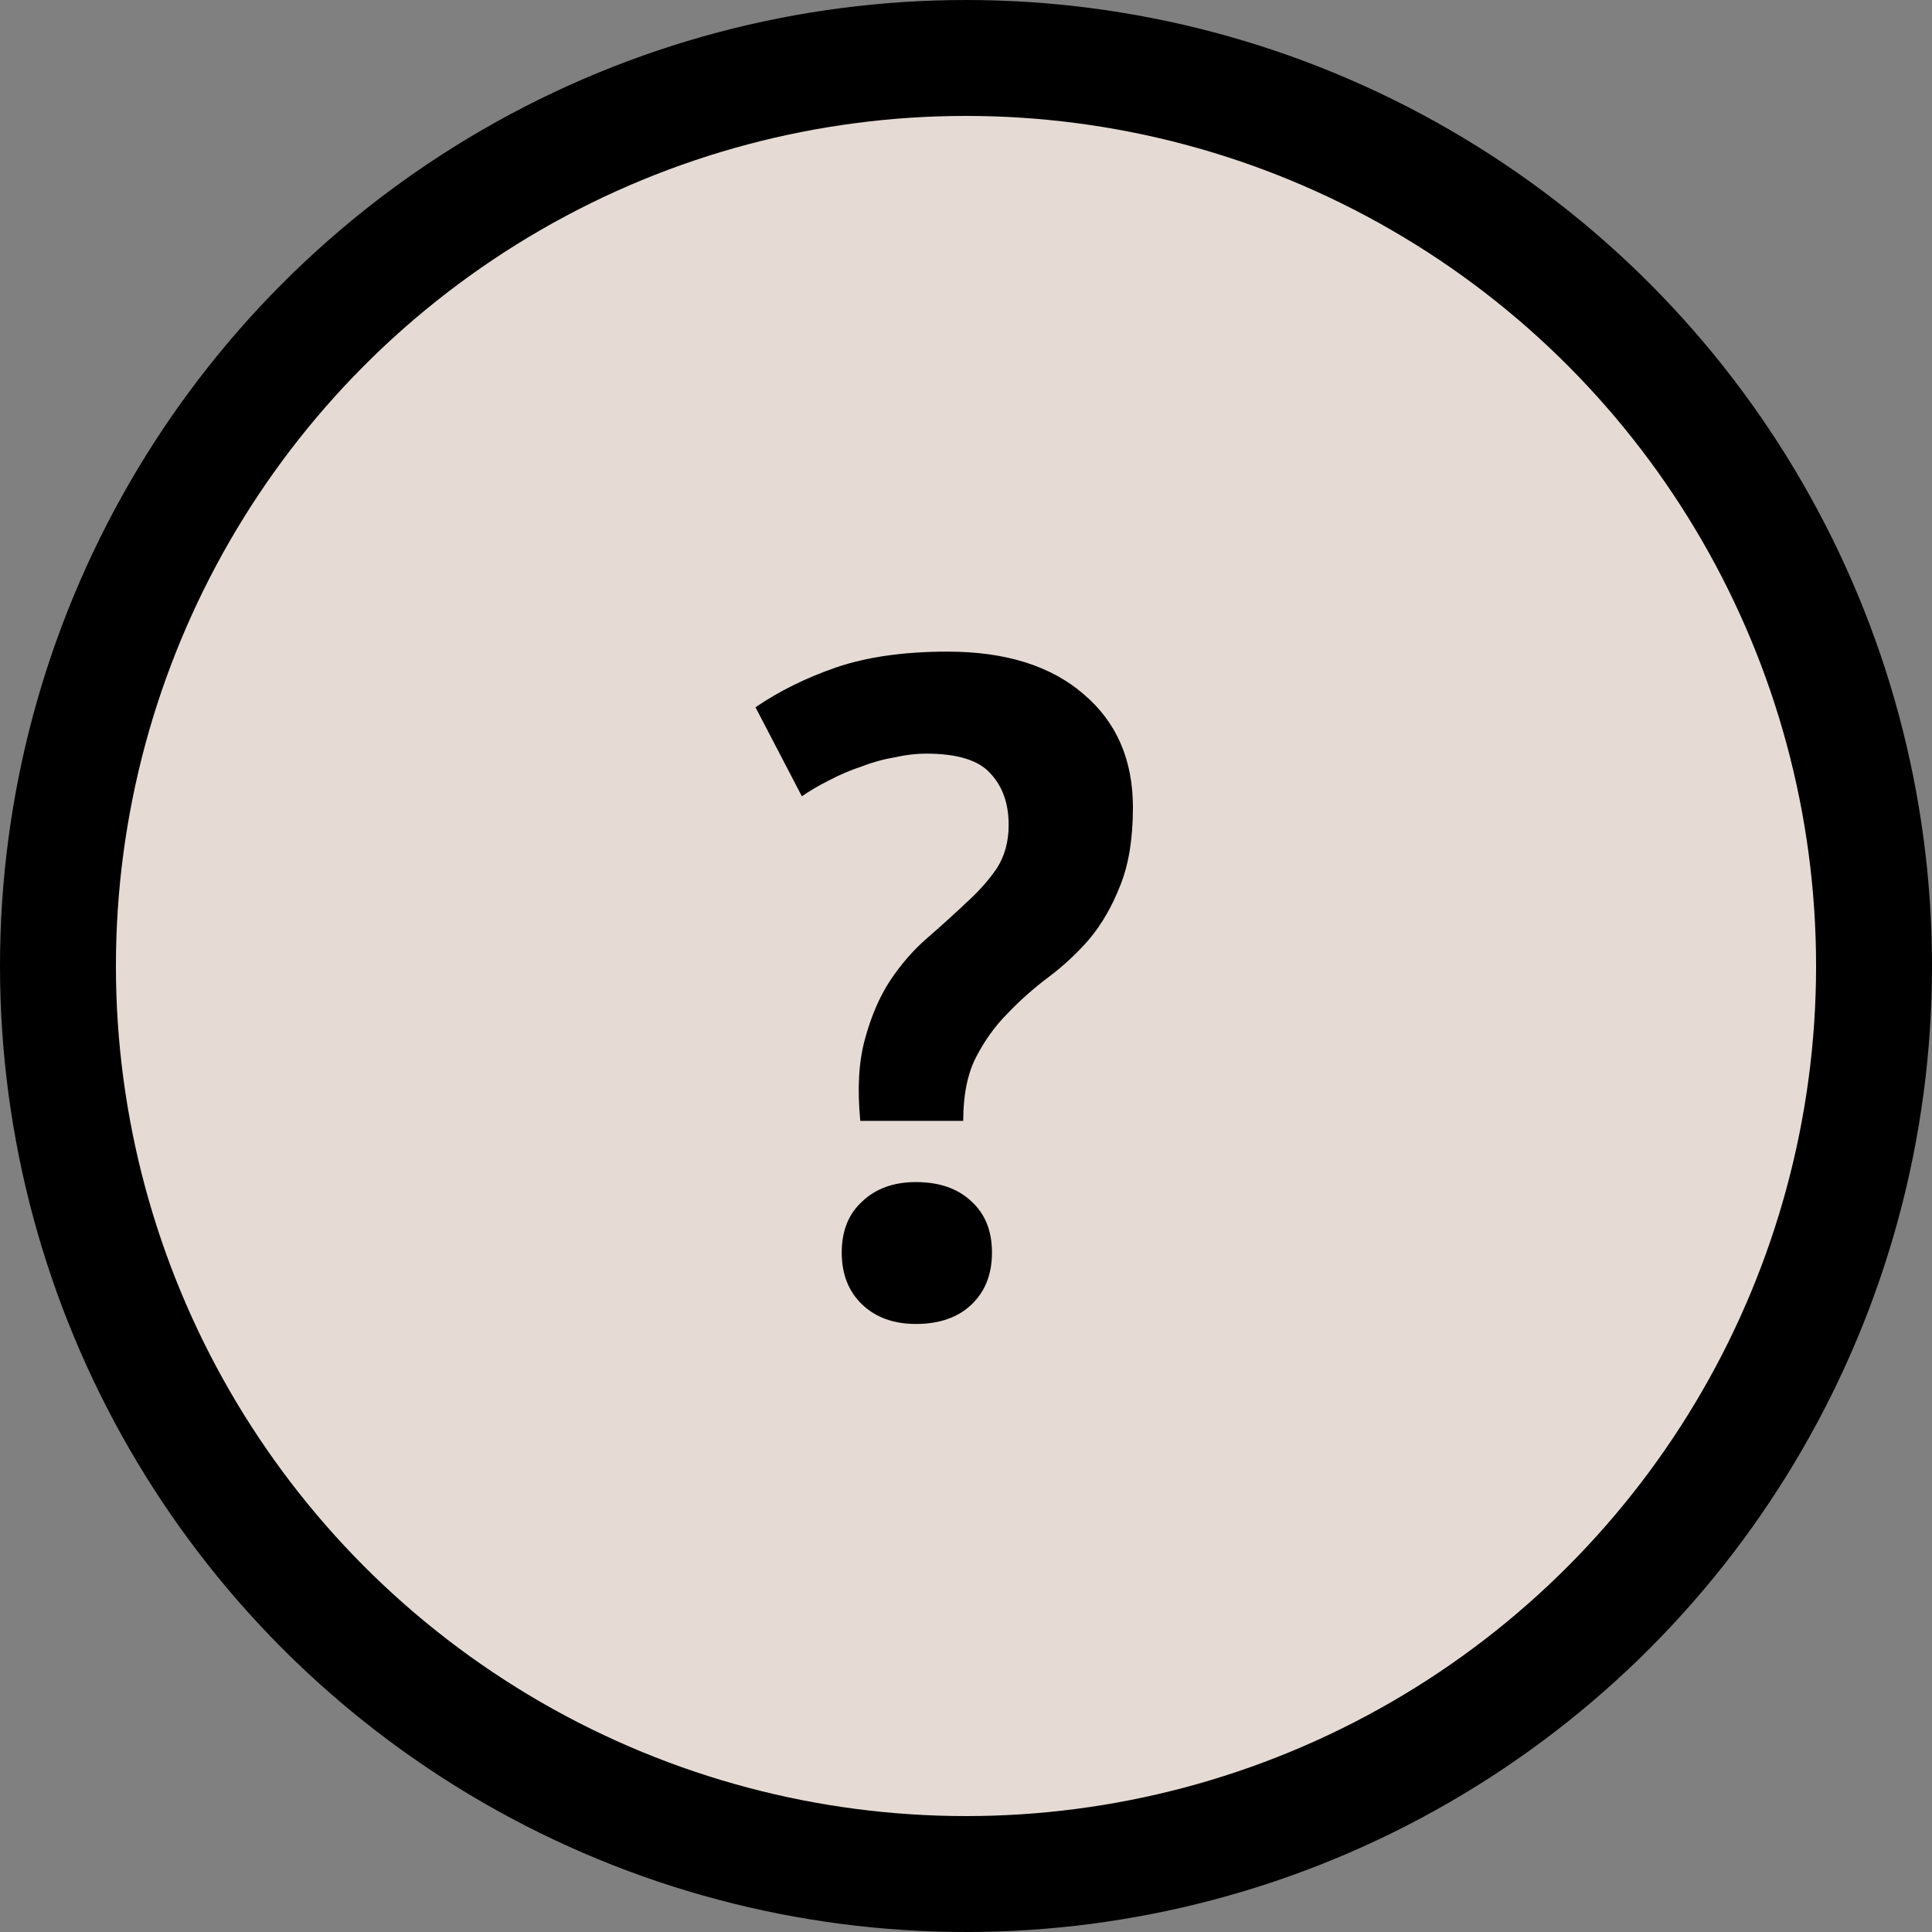 <svg width="50" height="50" viewBox="0 0 50 50" fill="none" xmlns="http://www.w3.org/2000/svg">
<rect x="0" y="0" width="50" height="50" fill="#808080" stroke="none"/>
<circle cx="25" cy="25" r="23.5" fill="#FFF1E8" fill-opacity="0.8" stroke="black" stroke-width="3"/>
<path d="M22.264 29.008C22.184 28.176 22.224 27.472 22.384 26.896C22.544 26.304 22.76 25.8 23.032 25.384C23.32 24.952 23.64 24.584 23.992 24.28C24.36 23.96 24.696 23.656 25 23.368C25.32 23.08 25.584 22.784 25.792 22.48C26 22.16 26.104 21.784 26.104 21.352C26.104 20.792 25.944 20.344 25.624 20.008C25.32 19.672 24.768 19.504 23.968 19.504C23.712 19.504 23.44 19.536 23.152 19.6C22.864 19.648 22.576 19.728 22.288 19.84C22 19.936 21.72 20.056 21.448 20.2C21.192 20.328 20.96 20.464 20.752 20.608L19.552 18.304C20.16 17.888 20.856 17.544 21.64 17.272C22.44 17 23.4 16.864 24.52 16.864C26.024 16.864 27.2 17.232 28.048 17.968C28.896 18.688 29.32 19.664 29.32 20.896C29.32 21.712 29.208 22.392 28.984 22.936C28.776 23.464 28.512 23.92 28.192 24.304C27.872 24.672 27.52 25 27.136 25.288C26.752 25.576 26.4 25.888 26.08 26.224C25.76 26.544 25.488 26.92 25.264 27.352C25.04 27.784 24.928 28.336 24.928 29.008H22.264ZM21.784 32.416C21.784 31.856 21.96 31.416 22.312 31.096C22.664 30.76 23.128 30.592 23.704 30.592C24.312 30.592 24.792 30.76 25.144 31.096C25.496 31.416 25.672 31.856 25.672 32.416C25.672 32.976 25.496 33.424 25.144 33.76C24.792 34.096 24.312 34.264 23.704 34.264C23.128 34.264 22.664 34.096 22.312 33.76C21.96 33.424 21.784 32.976 21.784 32.416Z" fill="black"/>
</svg>
